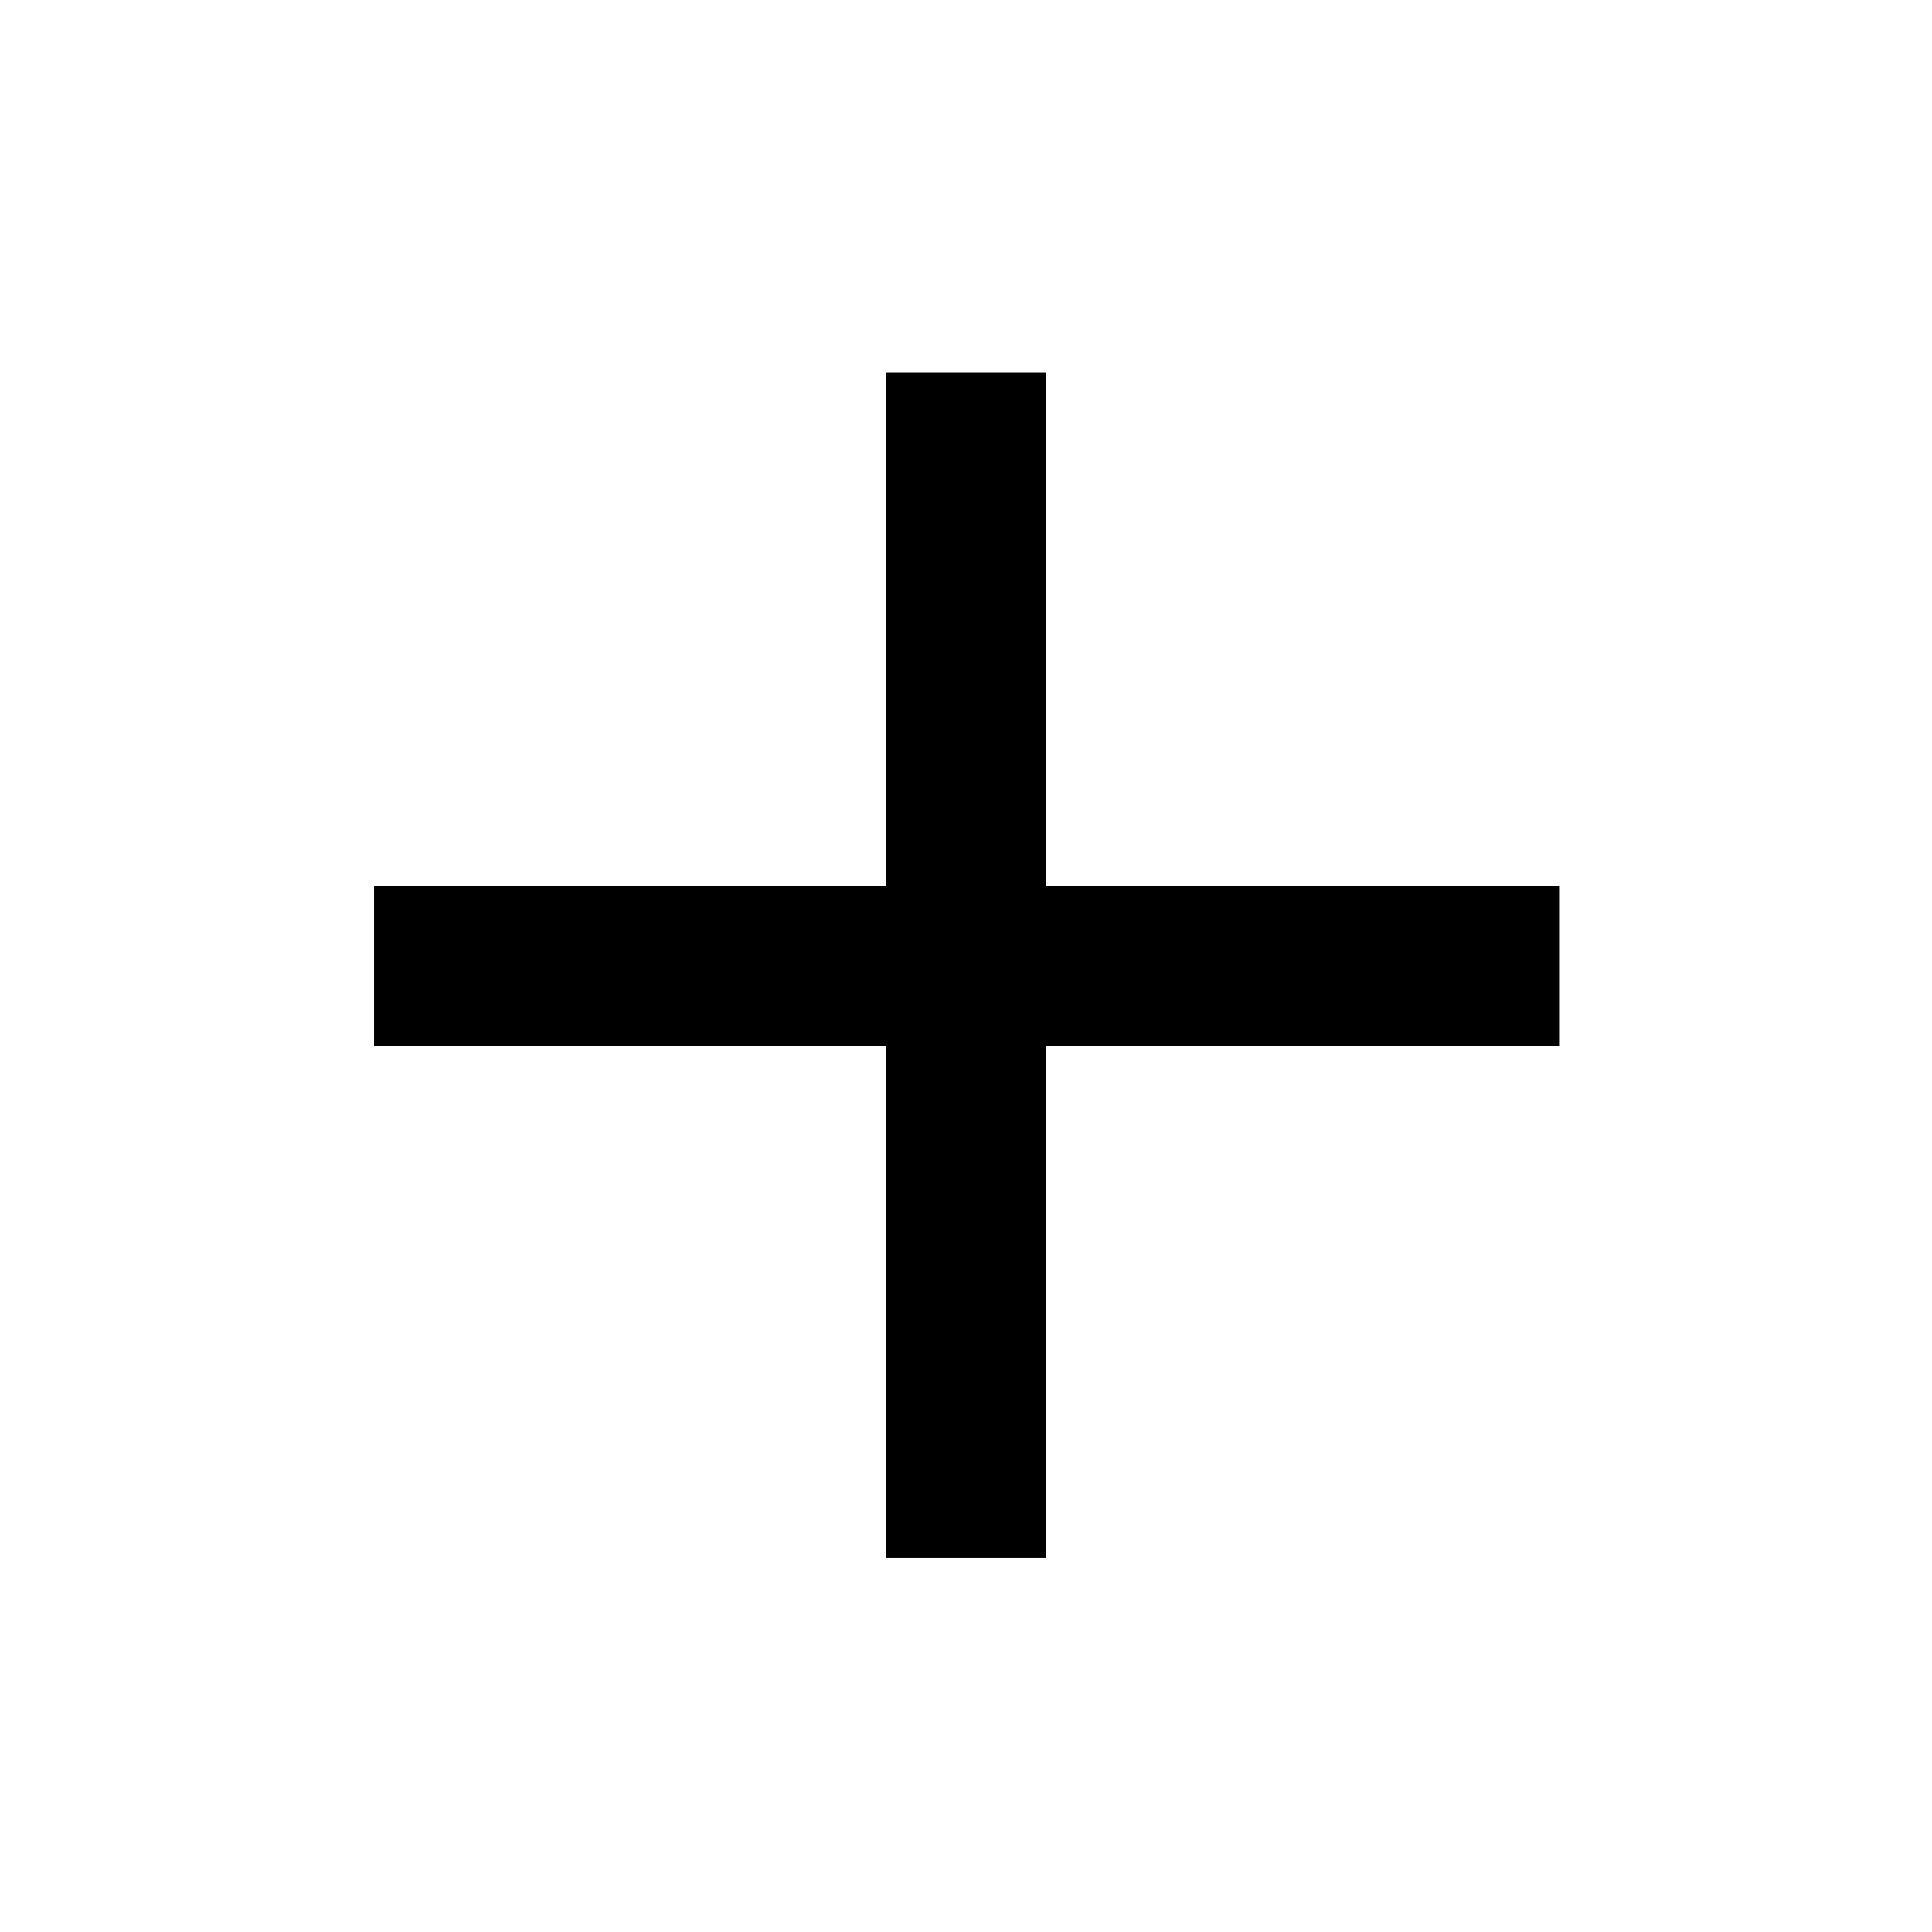 <svg xmlns="http://www.w3.org/2000/svg" height="48" viewBox="0 -960 960 960" width="48"><path d="M440.39-440.39H185.87v-79.22h254.52V-774.7h79.22v255.09H774.7v79.22H519.61v254.52h-79.22v-254.52Z"/></svg>
